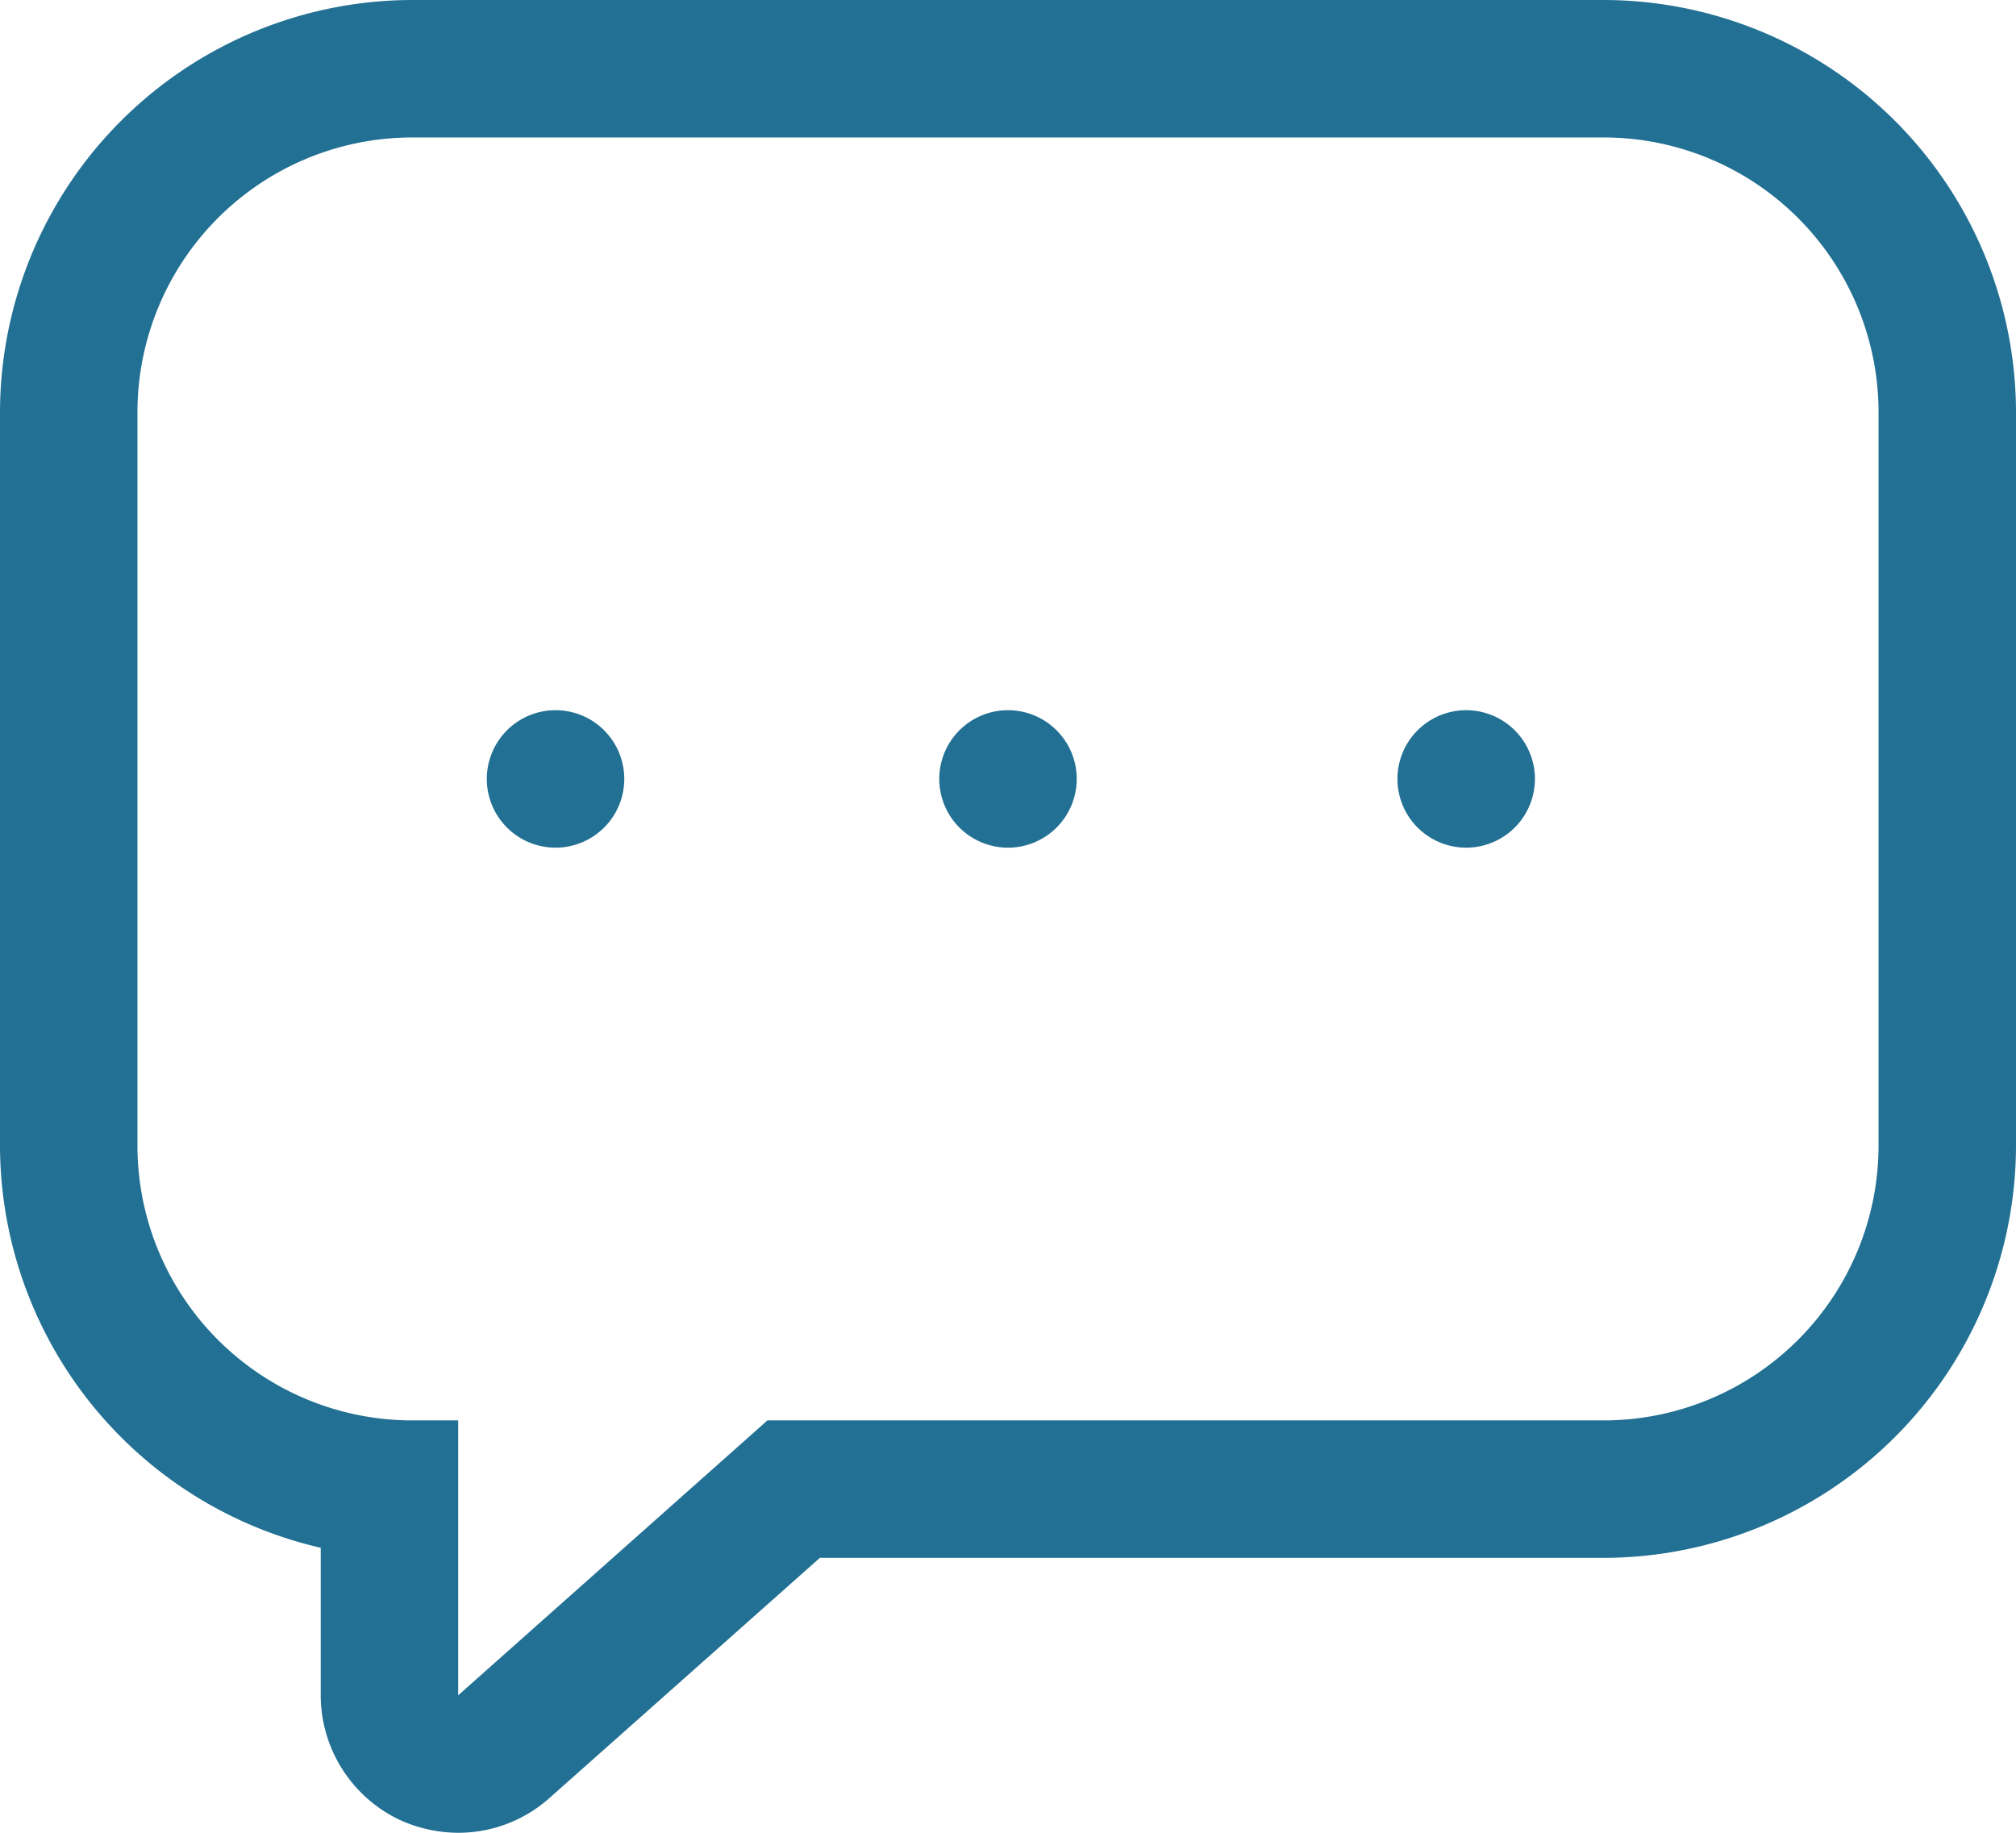 <?xml version="1.0" encoding="UTF-8" standalone="no"?>
<svg
   xmlns:dc="http://purl.org/dc/elements/1.1/"
   xmlns:cc="http://creativecommons.org/ns#"
   xmlns:rdf="http://www.w3.org/1999/02/22-rdf-syntax-ns#"
   xmlns:svg="http://www.w3.org/2000/svg"
   xmlns="http://www.w3.org/2000/svg"
   xmlns:sodipodi="http://sodipodi.sourceforge.net/DTD/sodipodi-0.dtd"
   xmlns:inkscape="http://www.inkscape.org/namespaces/inkscape"
   width="44"
   height="40"
   viewBox="0 0 44 40"
   version="1.1"
   id="svg7"
   sodipodi:docname="Message.svg"
   inkscape:version="0.92.4 (unknown)">
  <sodipodi:namedview
     pagecolor="#ffffff"
     bordercolor="#666666"
     borderopacity="1"
     objecttolerance="10"
     gridtolerance="10"
     guidetolerance="10"
     inkscape:pageopacity="0"
     inkscape:pageshadow="2"
     inkscape:window-width="960"
     inkscape:window-height="1025"
     id="namedview9"
     showgrid="false"
     inkscape:zoom="5.9"
     inkscape:cx="22"
     inkscape:cy="20"
     inkscape:window-x="0"
     inkscape:window-y="27"
     inkscape:window-maximized="0"
     inkscape:current-layer="svg7" />
  <defs
     id="defs4">
    <style
       id="style2">
      .cls-1 {
        fill-rule: evenodd;
      }
    </style>
  </defs>
  <path
     id="Message"
     class="cls-1"
     d="M467,2134a6,6,0,0,1,6,6v16a6,6,0,0,1-6,6H448.75l-6.75,6v-6h-1a6,6,0,0,1-6-6v-16a6,6,0,0,1,6-6h26m0-3H441a9.012,9.012,0,0,0-9,9v16a9.024,9.024,0,0,0,7,8.78V2168a3.012,3.012,0,0,0,1.771,2.74A3.109,3.109,0,0,0,442,2171a2.99,2.99,0,0,0,1.994-.76l5.9-5.24H467a9.012,9.012,0,0,0,9-9v-16a9.012,9.012,0,0,0-9-9h0Zm-11.5,17a1.5,1.5,0,1,1-1.5-1.5A1.5,1.5,0,0,1,455.5,2148Zm10,0a1.5,1.5,0,1,1-1.5-1.5A1.5,1.5,0,0,1,465.5,2148Zm-19.875,0a1.5,1.5,0,1,1-1.5-1.5A1.5,1.5,0,0,1,445.625,2148Z"
     transform="translate(-432 -2131)"
     style="fill:#227093;fill-opacity:1" />
</svg>
